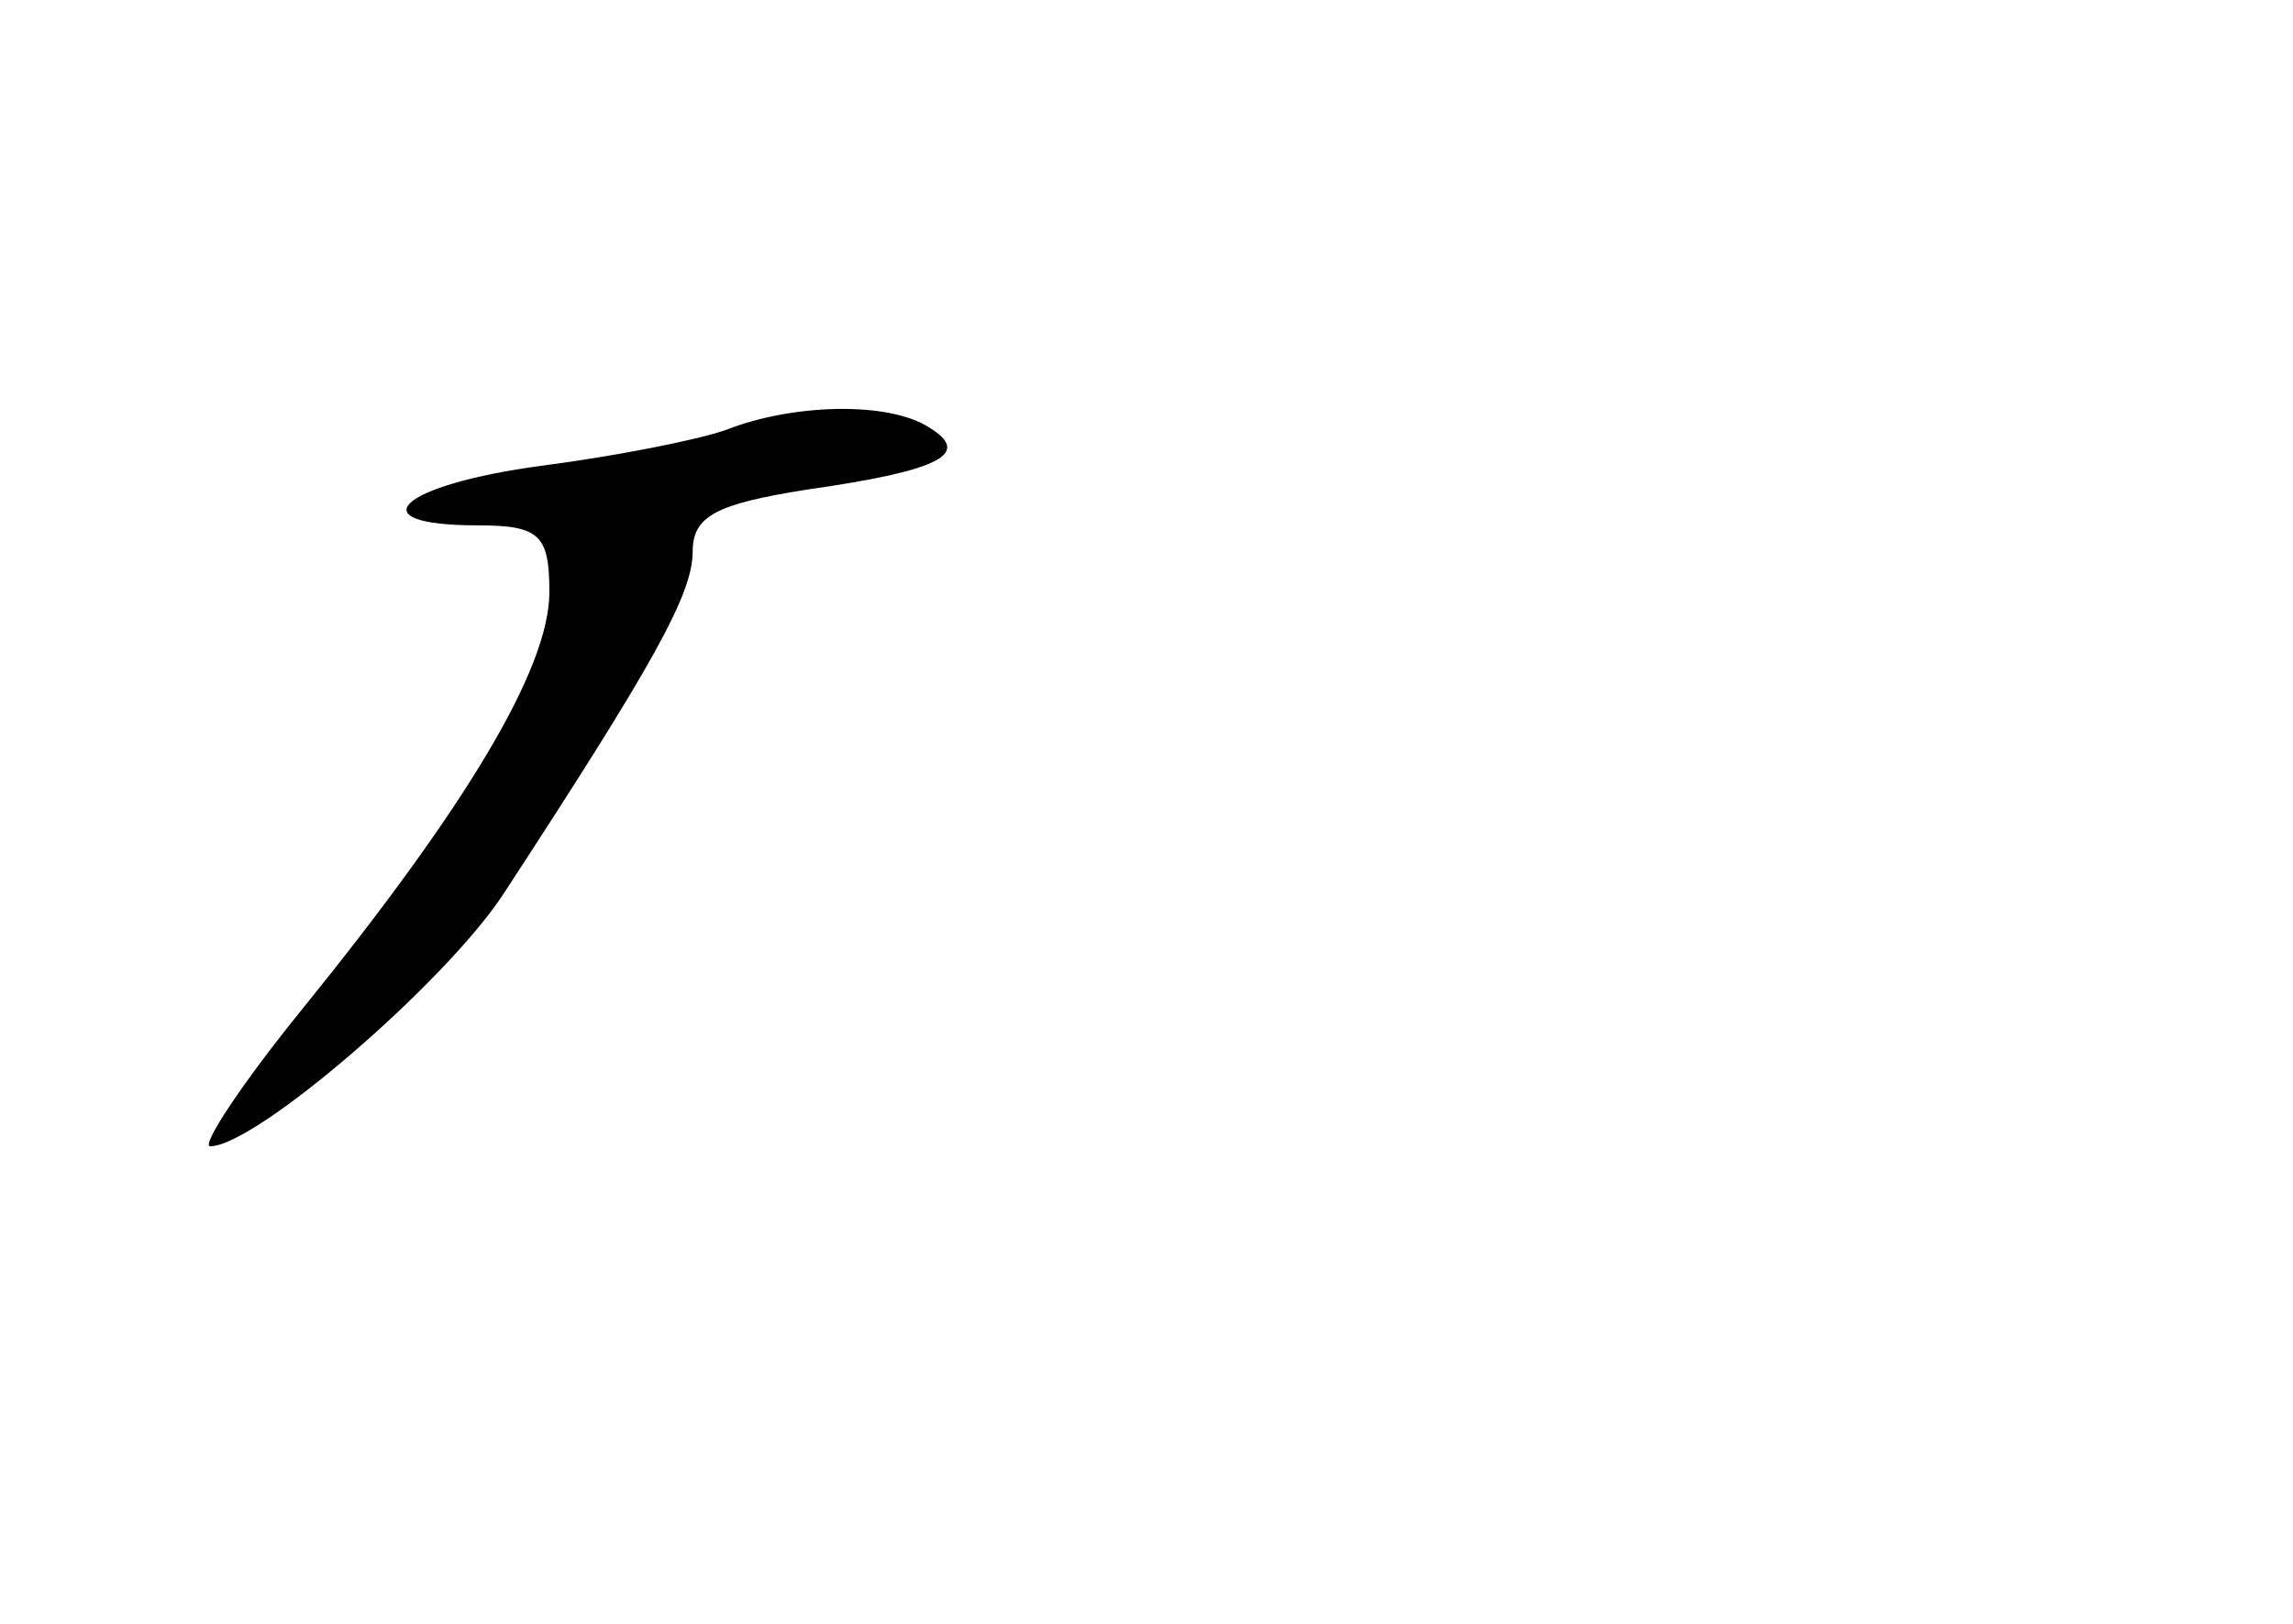 <?xml version="1.0" standalone="no"?>
<!DOCTYPE svg PUBLIC "-//W3C//DTD SVG 20010904//EN"
 "http://www.w3.org/TR/2001/REC-SVG-20010904/DTD/svg10.dtd">
<svg version="1.0" xmlns="http://www.w3.org/2000/svg"
 width="96pt" height="68pt" viewBox="0 0 96 68"
 preserveAspectRatio="xMidYMid meet">
<g transform="translate(0,68) scale(0.1,-0.1)"
fill="#000000" stroke="none">
<path d="M304 500 c-11 -4 -46 -11 -77 -15 -60 -8 -78 -25 -27 -25 26 0 30 -4
30 -28 0 -32 -35 -90 -103 -174 -26 -32 -43 -58 -39 -58 19 0 99 69 123 106
62 95 79 125 79 143 0 15 10 20 48 26 56 8 69 15 51 26 -17 11 -57 10 -85 -1z"/>
</g>
</svg>
